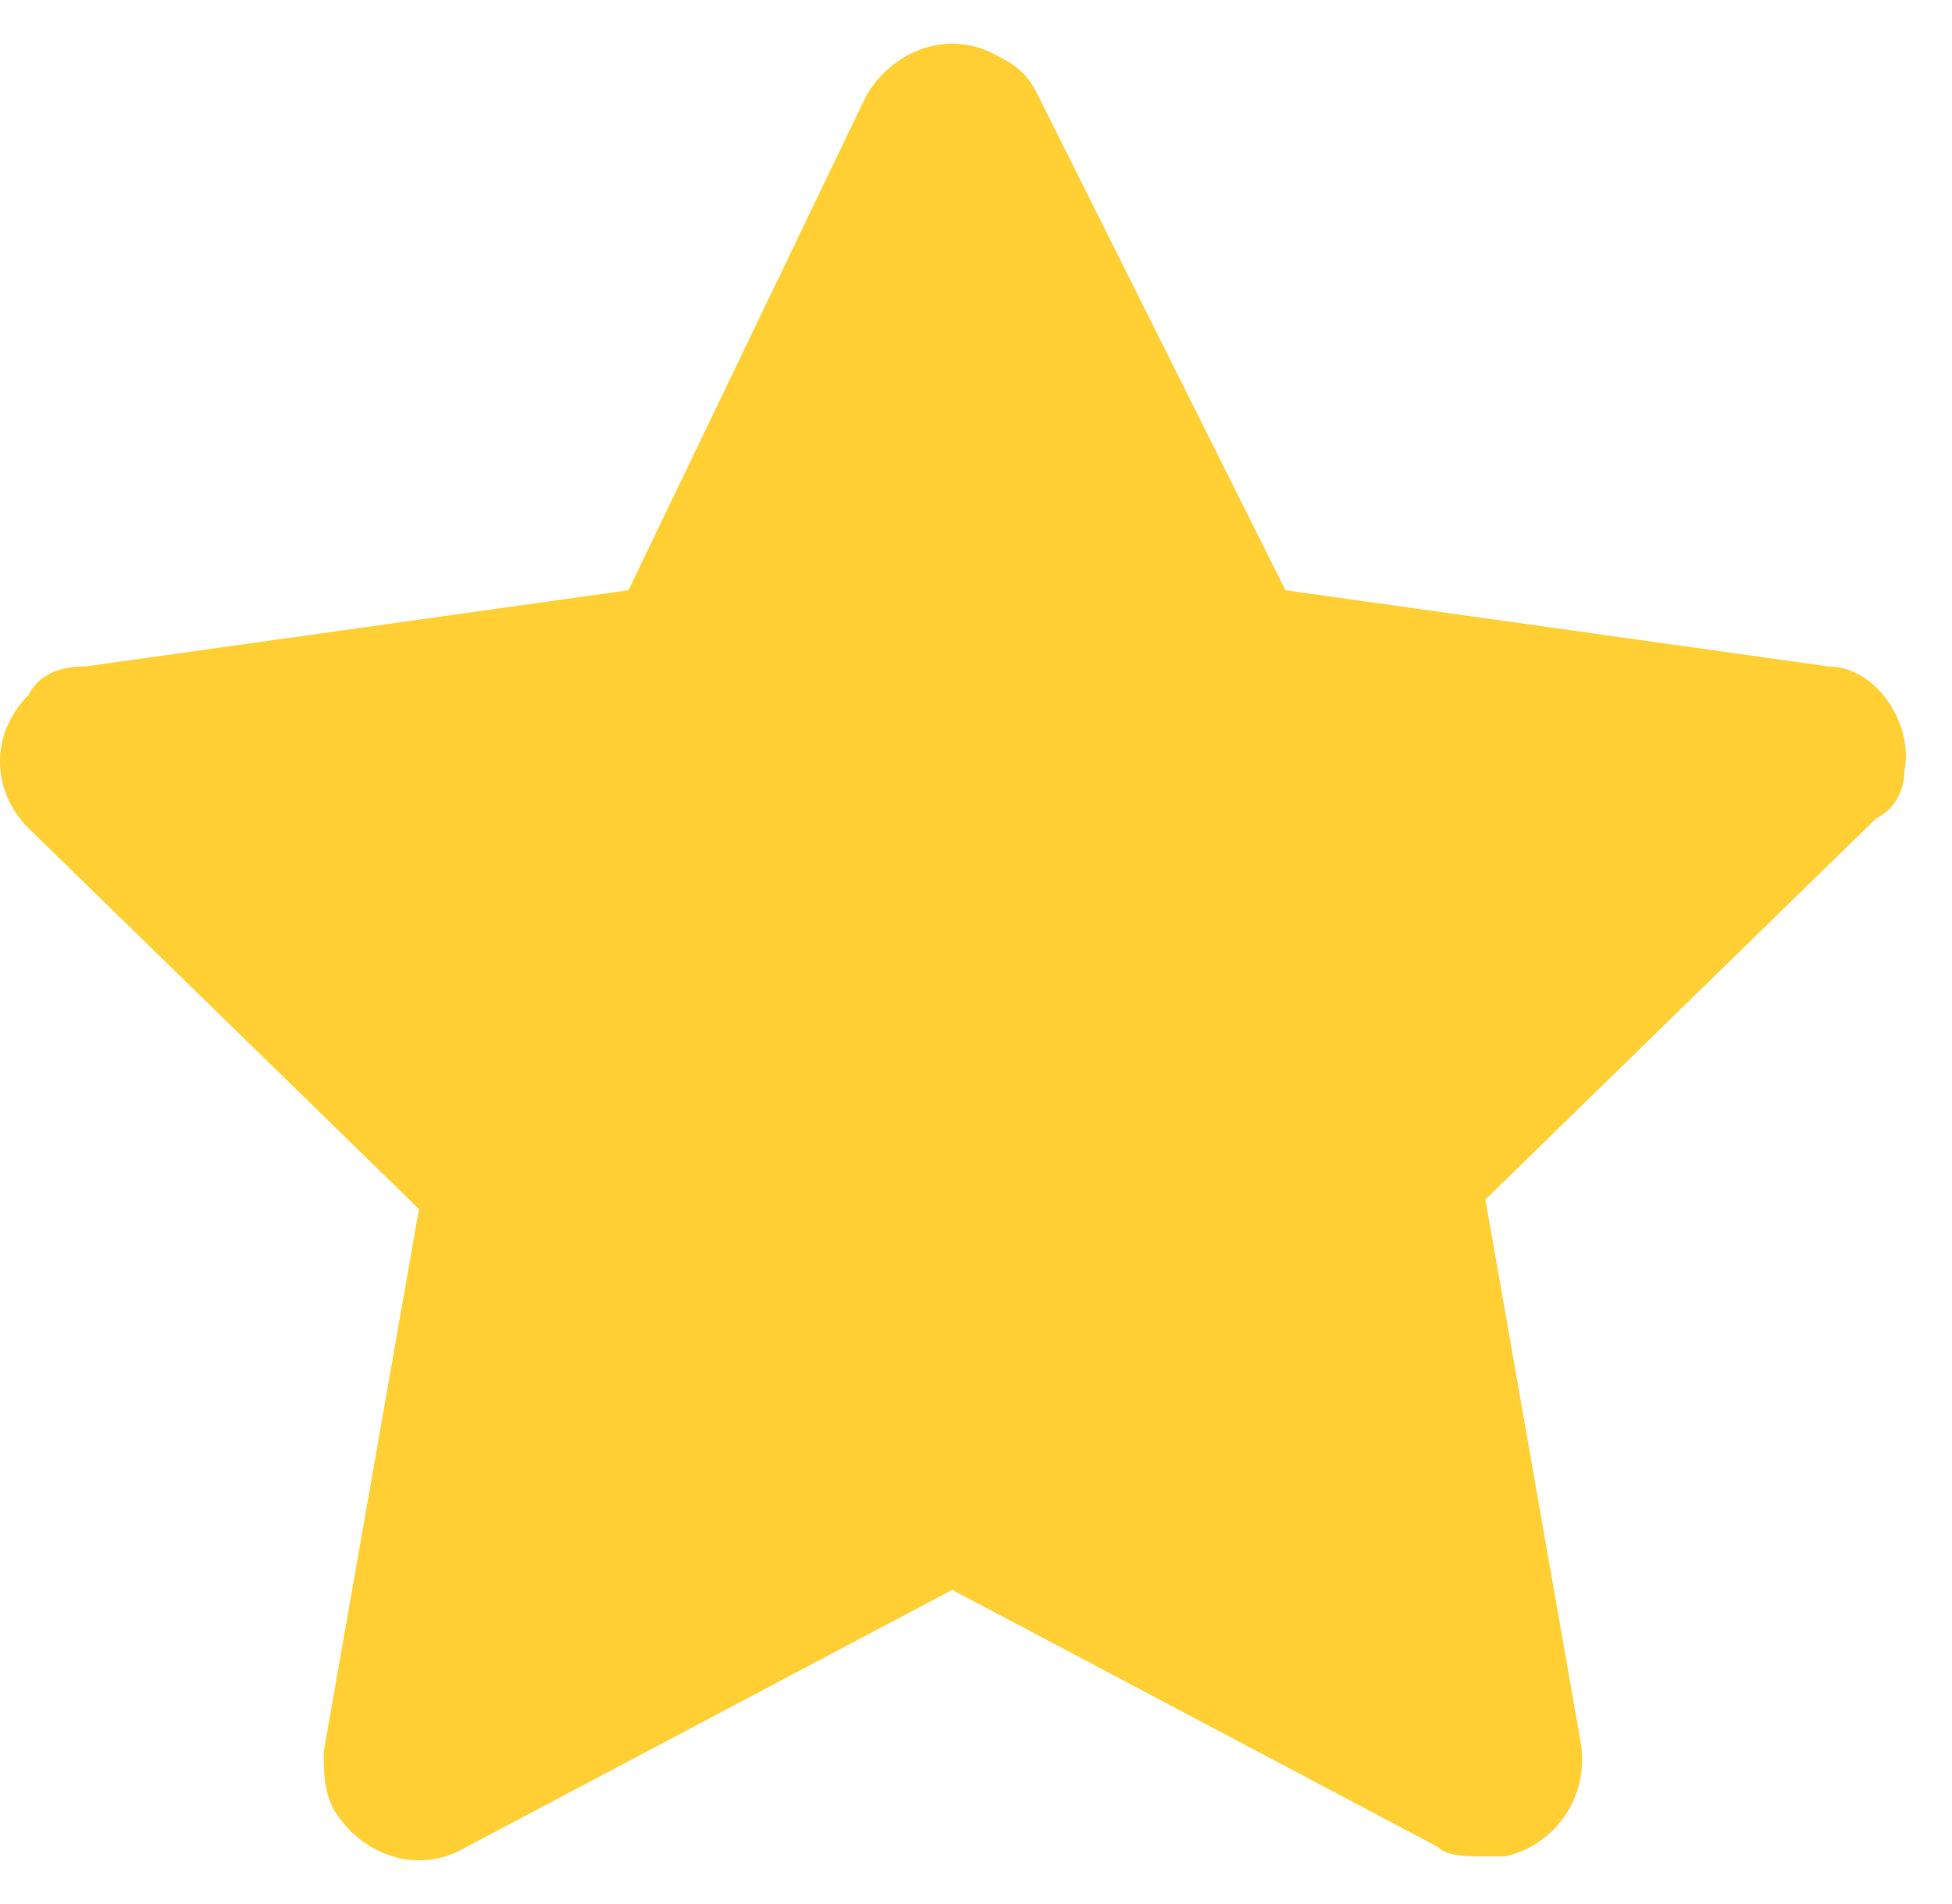 <svg width="41" height="40" viewBox="0 0 41 40" fill="none" xmlns="http://www.w3.org/2000/svg">
<path d="M40 16.2C40.2 15.2 39.4 14 38.4 14L27 12.4L21.8 2C21.6 1.6 21.4 1.4 21 1.2C20 0.6 18.8 1 18.2 2L13.2 12.4L1.8 14C1.2 14 0.8 14.2 0.6 14.6C-0.2 15.4 -0.2 16.6 0.6 17.4L8.8 25.4L6.8 36.8C6.8 37.2 6.8 37.6 7 38C7.6 39 8.8 39.4 9.8 38.8L20 33.4L30.2 38.8C30.4 39 30.8 39 31.2 39C31.4 39 31.4 39 31.6 39C32.6 38.8 33.4 37.8 33.2 36.6L31.2 25.2L39.4 17.2C39.8 17 40 16.6 40 16.2Z" fill="#FFCF34"/>
</svg>
